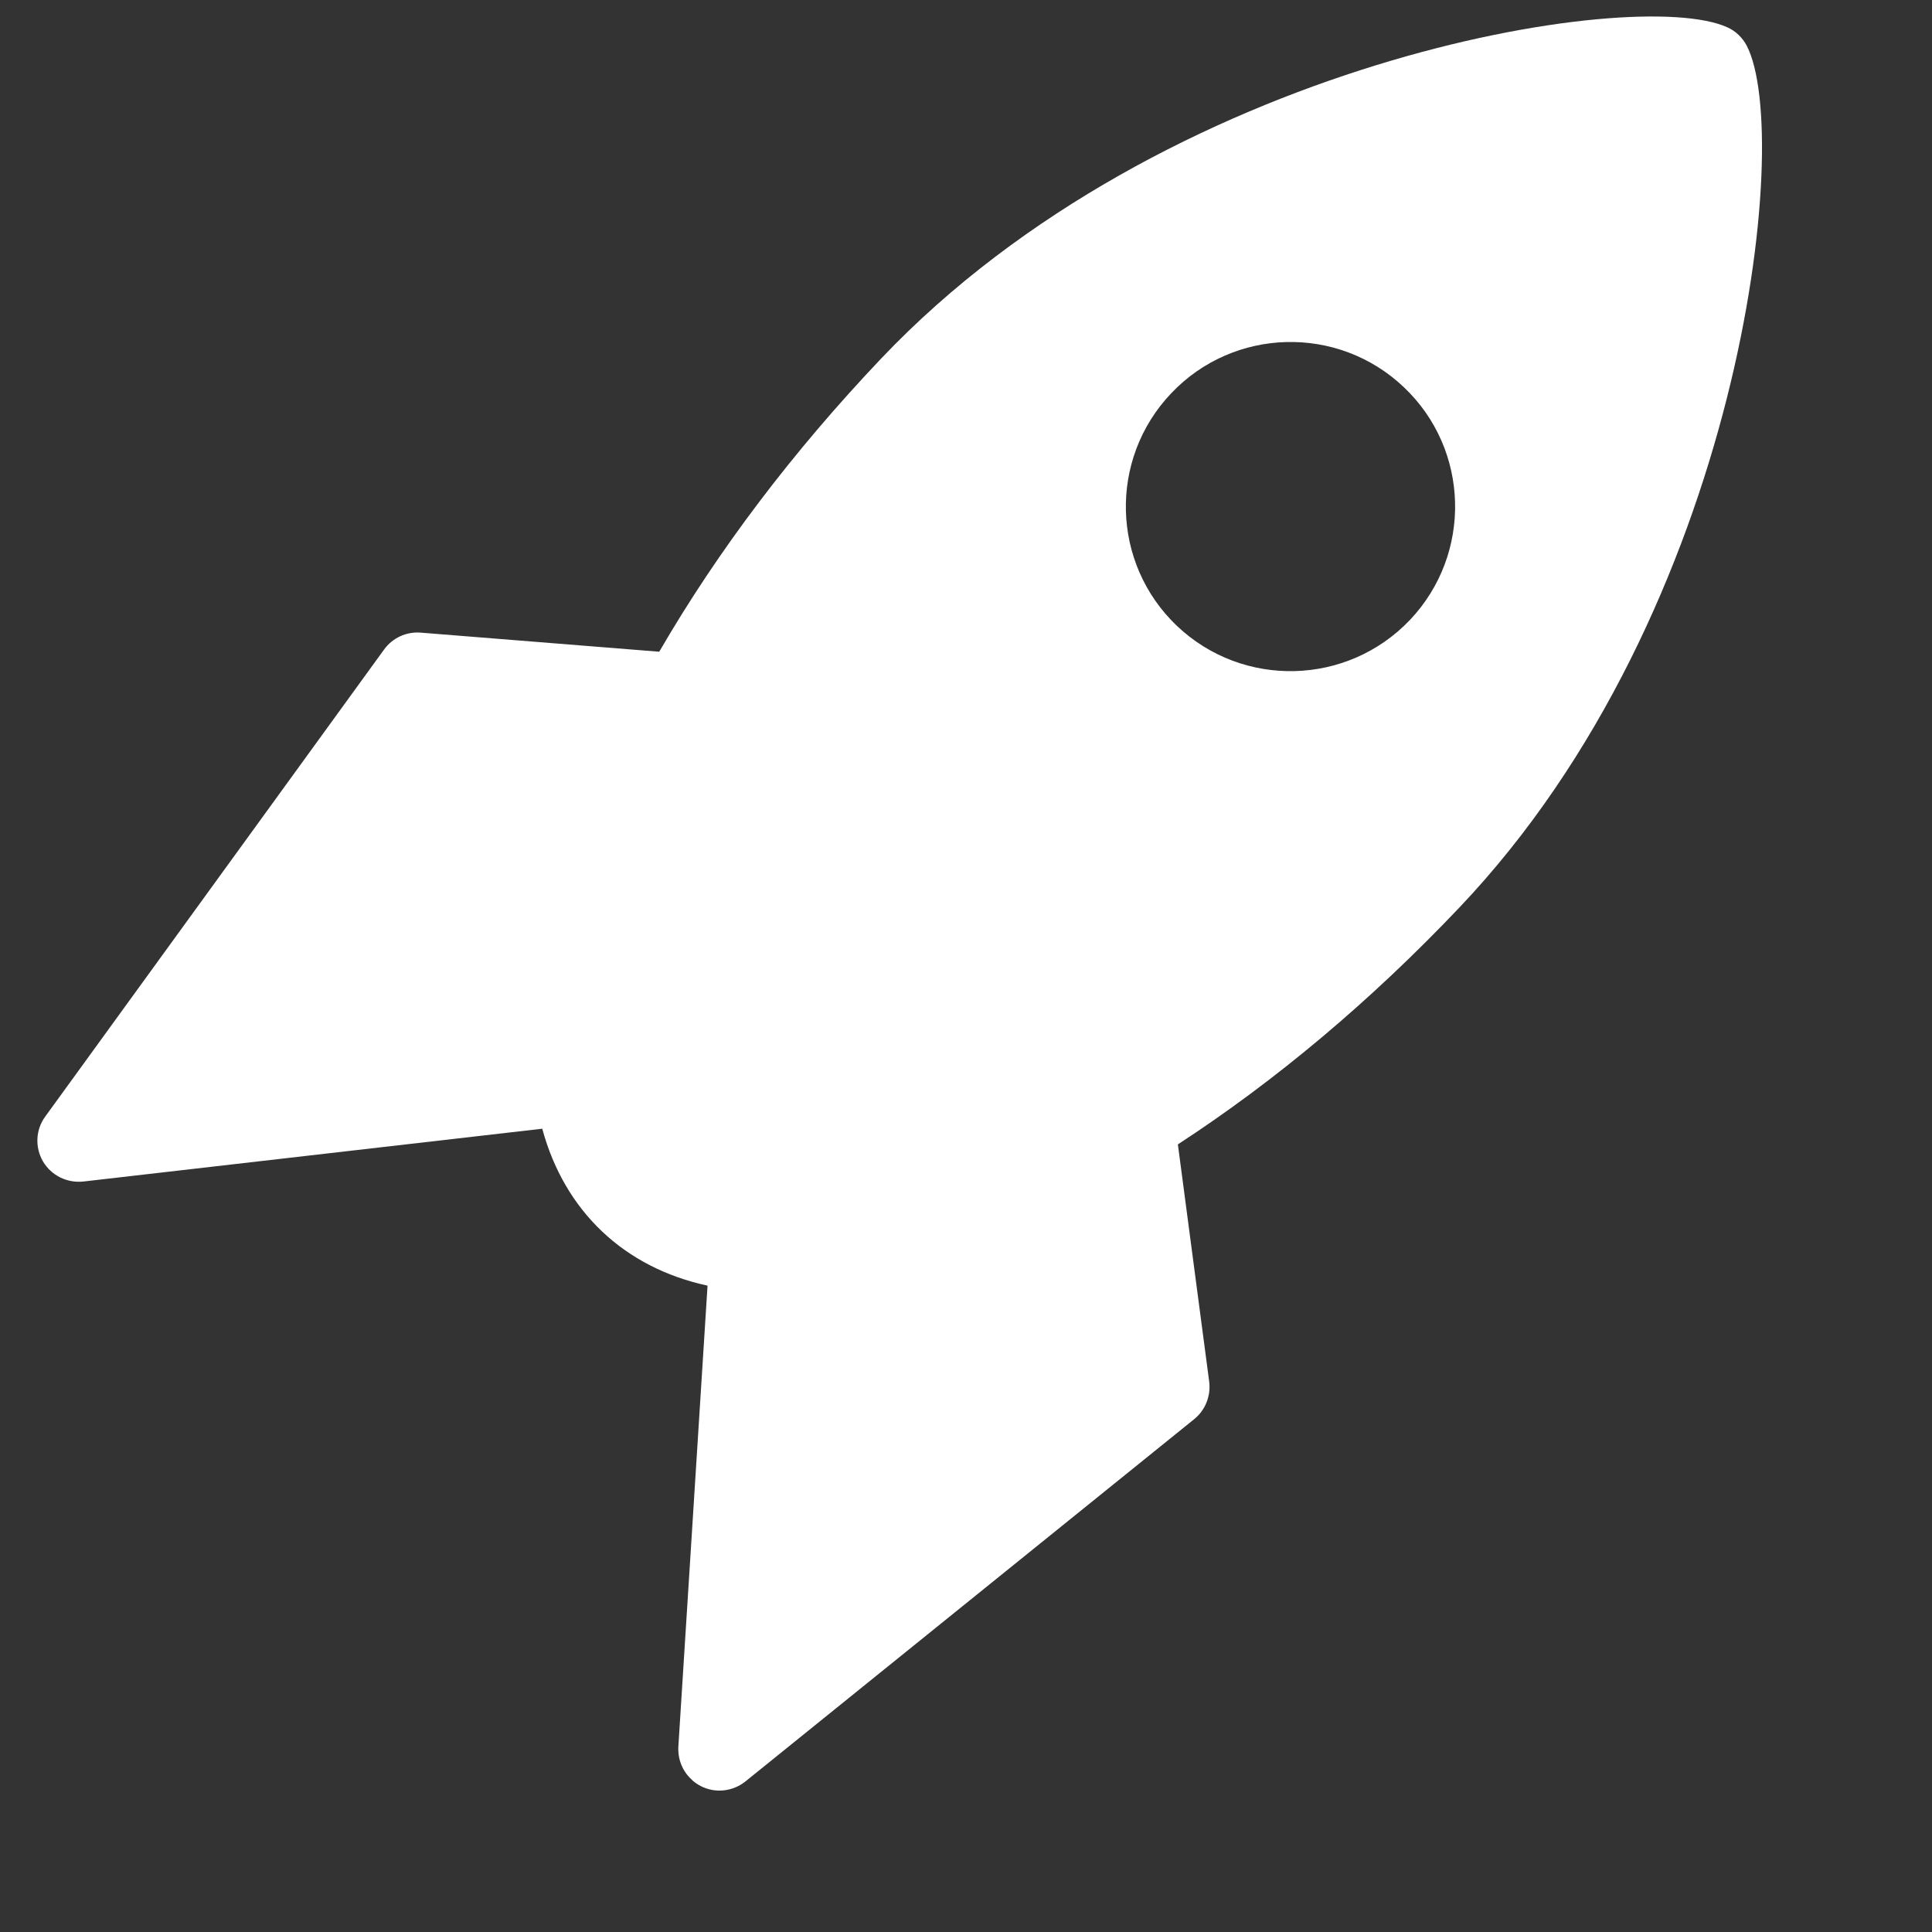 <svg width="9" height="9" viewBox="0 0 9 9" fill="none" xmlns="http://www.w3.org/2000/svg">
<rect x="0" y="0" width="9" height="9" fill="#333333" stroke="none"/>
<path d="M5.633 6.437L5.487 5.331C5.946 5.032 6.387 4.661 6.798 4.228C8.116 2.841 8.355 0.634 8.137 0.213C8.117 0.175 8.085 0.144 8.046 0.127C7.615 -0.069 5.423 0.282 4.105 1.67C3.694 2.103 3.346 2.562 3.071 3.036L1.959 2.947C1.892 2.942 1.828 2.972 1.789 3.026L0.211 5.201C0.166 5.262 0.162 5.344 0.2 5.41C0.239 5.476 0.312 5.512 0.388 5.504L2.526 5.258C2.63 5.642 2.907 5.905 3.296 5.989L3.16 8.137C3.157 8.195 3.179 8.25 3.22 8.288C3.232 8.301 3.247 8.311 3.264 8.32C3.331 8.355 3.413 8.346 3.472 8.299L5.563 6.611C5.615 6.569 5.641 6.503 5.633 6.437ZM5.483 2.916C5.176 2.624 5.164 2.139 5.456 1.832C5.747 1.525 6.233 1.512 6.54 1.804C6.847 2.095 6.859 2.581 6.568 2.888C6.276 3.195 5.79 3.207 5.483 2.916Z" fill="white"/>
</svg>
